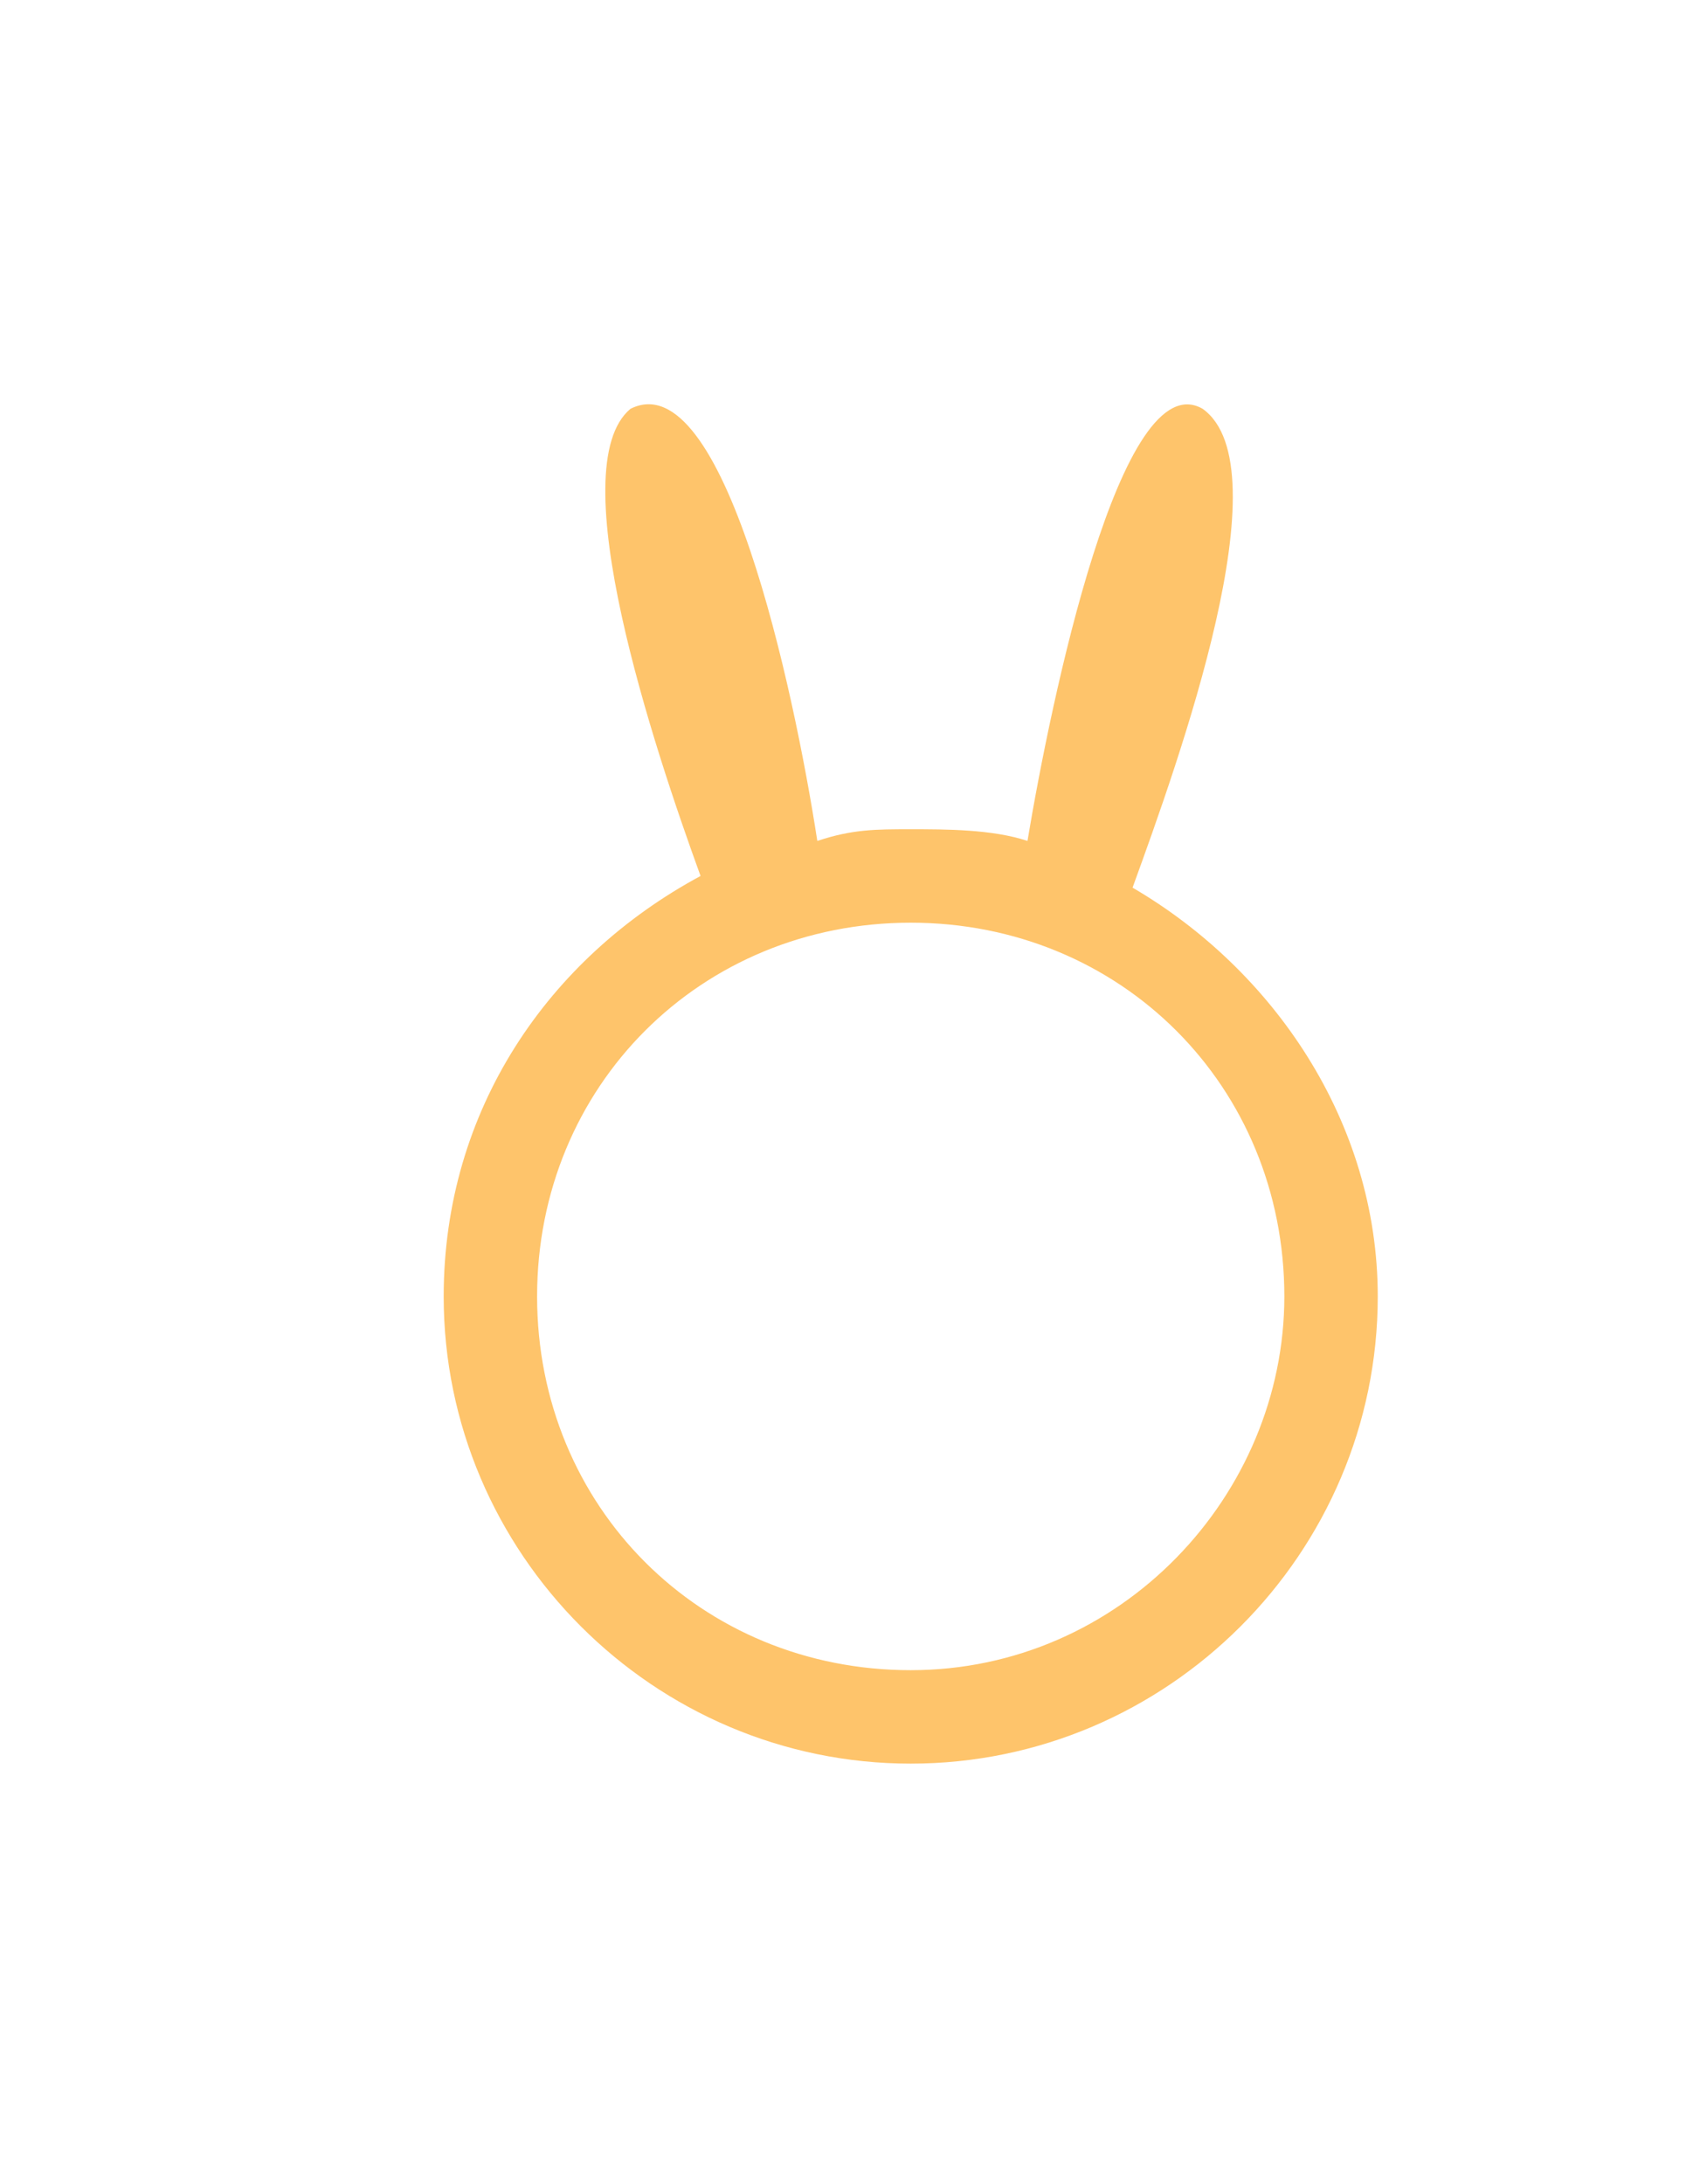 <?xml version="1.0" encoding="utf-8"?>
<!-- Generator: Adobe Illustrator 19.0.0, SVG Export Plug-In . SVG Version: 6.00 Build 0)  -->
<svg version="1.1" id="Layer_1" xmlns="http://www.w3.org/2000/svg" xmlns:xlink="http://www.w3.org/1999/xlink" x="0px" y="0px"
	 viewBox="0 0 14.5 18.7" style="enable-background:new 0 0 14.5 18.7;" xml:space="preserve">
<style type="text/css">
	.st0{fill:#FEC46B;}
</style>
<path id="XMLID_2491_" class="st0" d="M9.7,7.6c0.4-1.1,1.3-3.6,0.6-4.1C9.6,3.1,9,6,8.8,7.2c-0.3-0.1-0.7-0.1-1-0.1
	c-0.3,0-0.5,0-0.8,0.1C6.8,5.9,6.2,3.1,5.4,3.5C4.8,4,5.6,6.4,6,7.5c-1.3,0.7-2.2,2-2.2,3.6c0,2.2,1.8,4,4,4s4-1.8,4-4
	C11.8,9.6,10.9,8.3,9.7,7.6z M7.8,14.3c-1.8,0-3.2-1.4-3.2-3.2c0-1.8,1.4-3.2,3.2-3.2c1.8,0,3.2,1.4,3.2,3.2
	C11,12.8,9.6,14.3,7.8,14.3z"/>
</svg>
